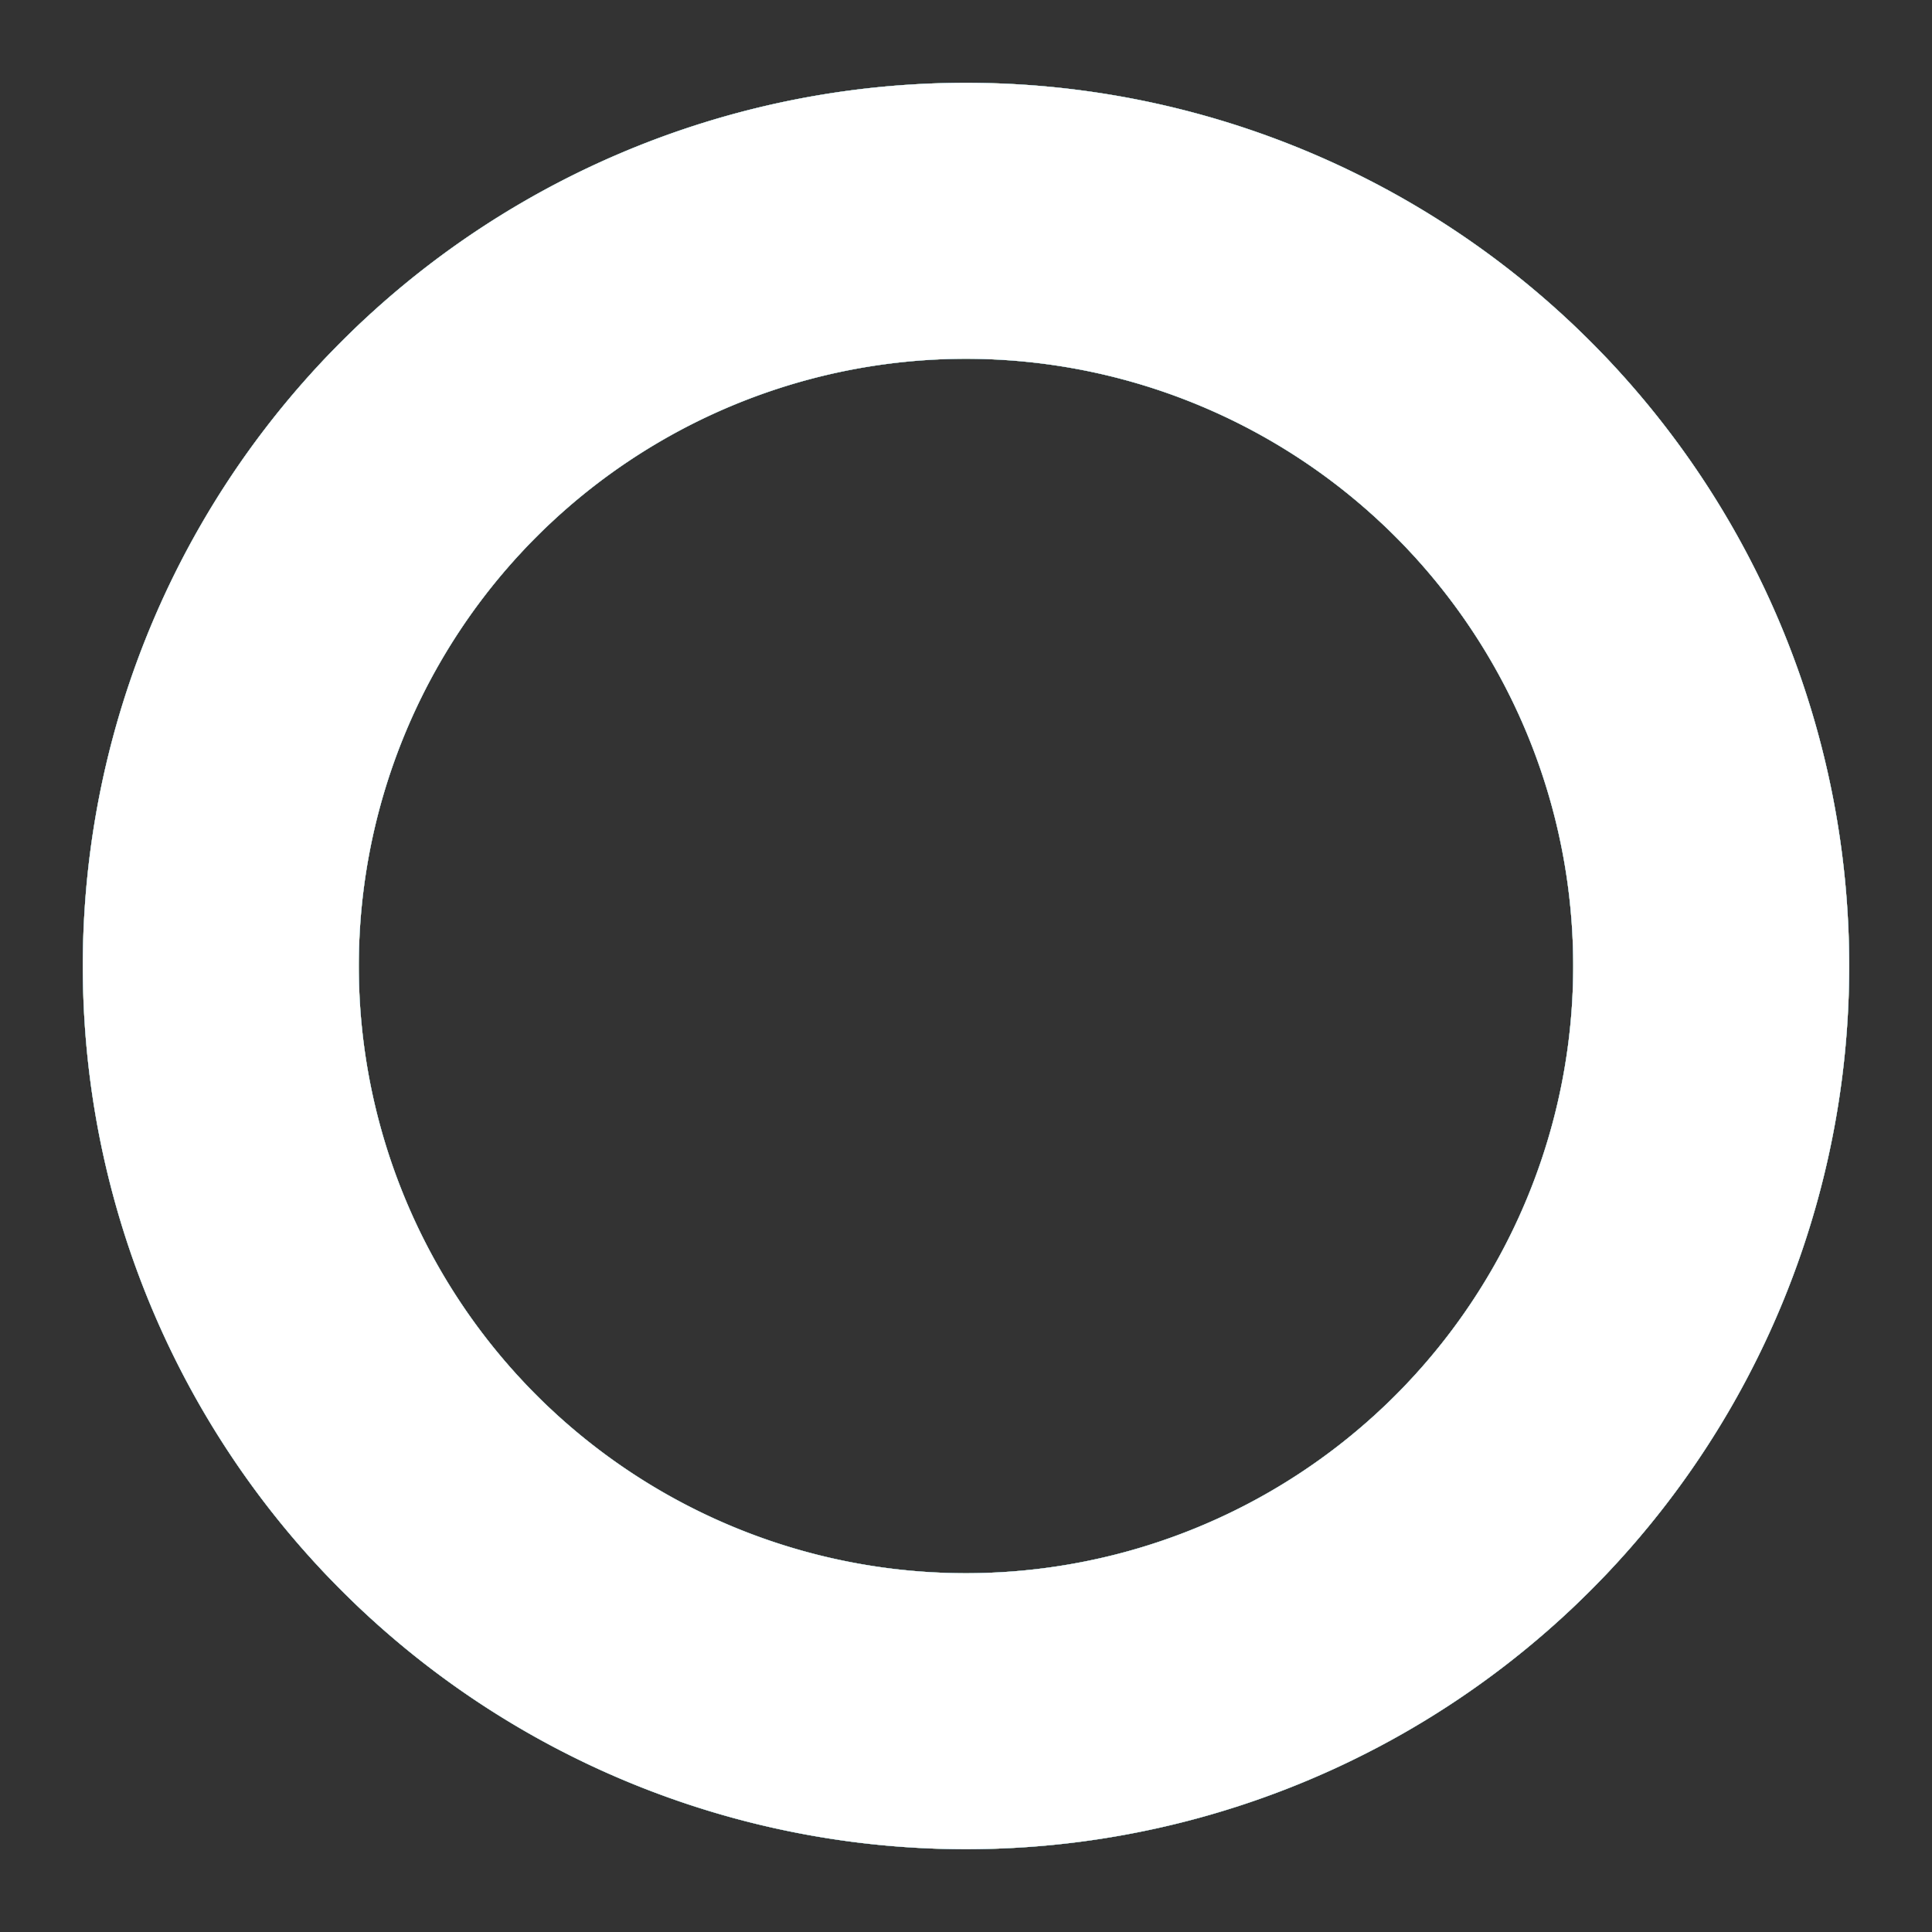<svg xmlns="http://www.w3.org/2000/svg" viewBox="0 0 70 70">
  <rect x="0" y="0" width="70" height="70" fill="#333333" stroke="none"/>
  <defs>
    <style>
      .line {
        --length: 169.67;
        --percent: 50;
        fill: none;
        stroke: #F5A569;
        stroke-width: 10;
        stroke-dashoffset: -moz-calc(169.67 * (1 - 50 / 100));
        stroke-dashoffset: calc(169.67 * (1 - 50 / 100));
        stroke-dasharray: 169.67;
        transition: 1s ease-in-out;
      }

      .cls-3 {
        transition-delay: 0.1s;
        stroke: #E6E781;
      }

      .cls-4 {
        transition-delay: 0.2s;
        stroke: #6FC0A6;
      }

      .cls-5 {
        transition-delay: 0.3s;
        stroke: #3B7DC0;
      }

      .cls-6 {
        transition-delay: 0.4s;
        stroke: #fff;
      }

      .cls-1 {
        fill: none;
        stroke: #ffffff;
        opacity: 0.2;
        stroke-width: 5;
      }


      @keyframes dash {
        from {
          stroke-dashoffset: 169.67;
        }
        to {
          stroke-dashoffset: 0;
        }
      }


    </style>
  </defs>
  <g id="c2" data-name="c2">
    <g id="c1_2" data-name="c1">
      <path class="cls-1"
            d="M35,8h0A27,27,0,0,1,62,35h0A27,27,0,0,1,35,62h0A27,27,0,0,1,8,35H8A27,27,0,0,1,35,8h0"/>
      <path class="cls-2 line"
            d="M35,8h0A27,27,0,0,1,62,35h0A27,27,0,0,1,35,62h0A27,27,0,0,1,8,35H8A27,27,0,0,1,35,8h0"/>
      <path class="cls-3 line"
            d="M35,8h0A27,27,0,0,1,62,35h0A27,27,0,0,1,35,62h0A27,27,0,0,1,8,35H8A27,27,0,0,1,35,8h0"/>
      <path class="cls-4 line"
            d="M35,8h0A27,27,0,0,1,62,35h0A27,27,0,0,1,35,62h0A27,27,0,0,1,8,35H8A27,27,0,0,1,35,8h0"/>
      <path class="cls-5 line"
            d="M35,8h0A27,27,0,0,1,62,35h0A27,27,0,0,1,35,62h0A27,27,0,0,1,8,35H8A27,27,0,0,1,35,8h0"/>
      <path class="cls-6 line"
            d="M35,8h0A27,27,0,0,1,62,35h0A27,27,0,0,1,35,62h0A27,27,0,0,1,8,35H8A27,27,0,0,1,35,8h0"/>
    </g>
  </g>
</svg>
